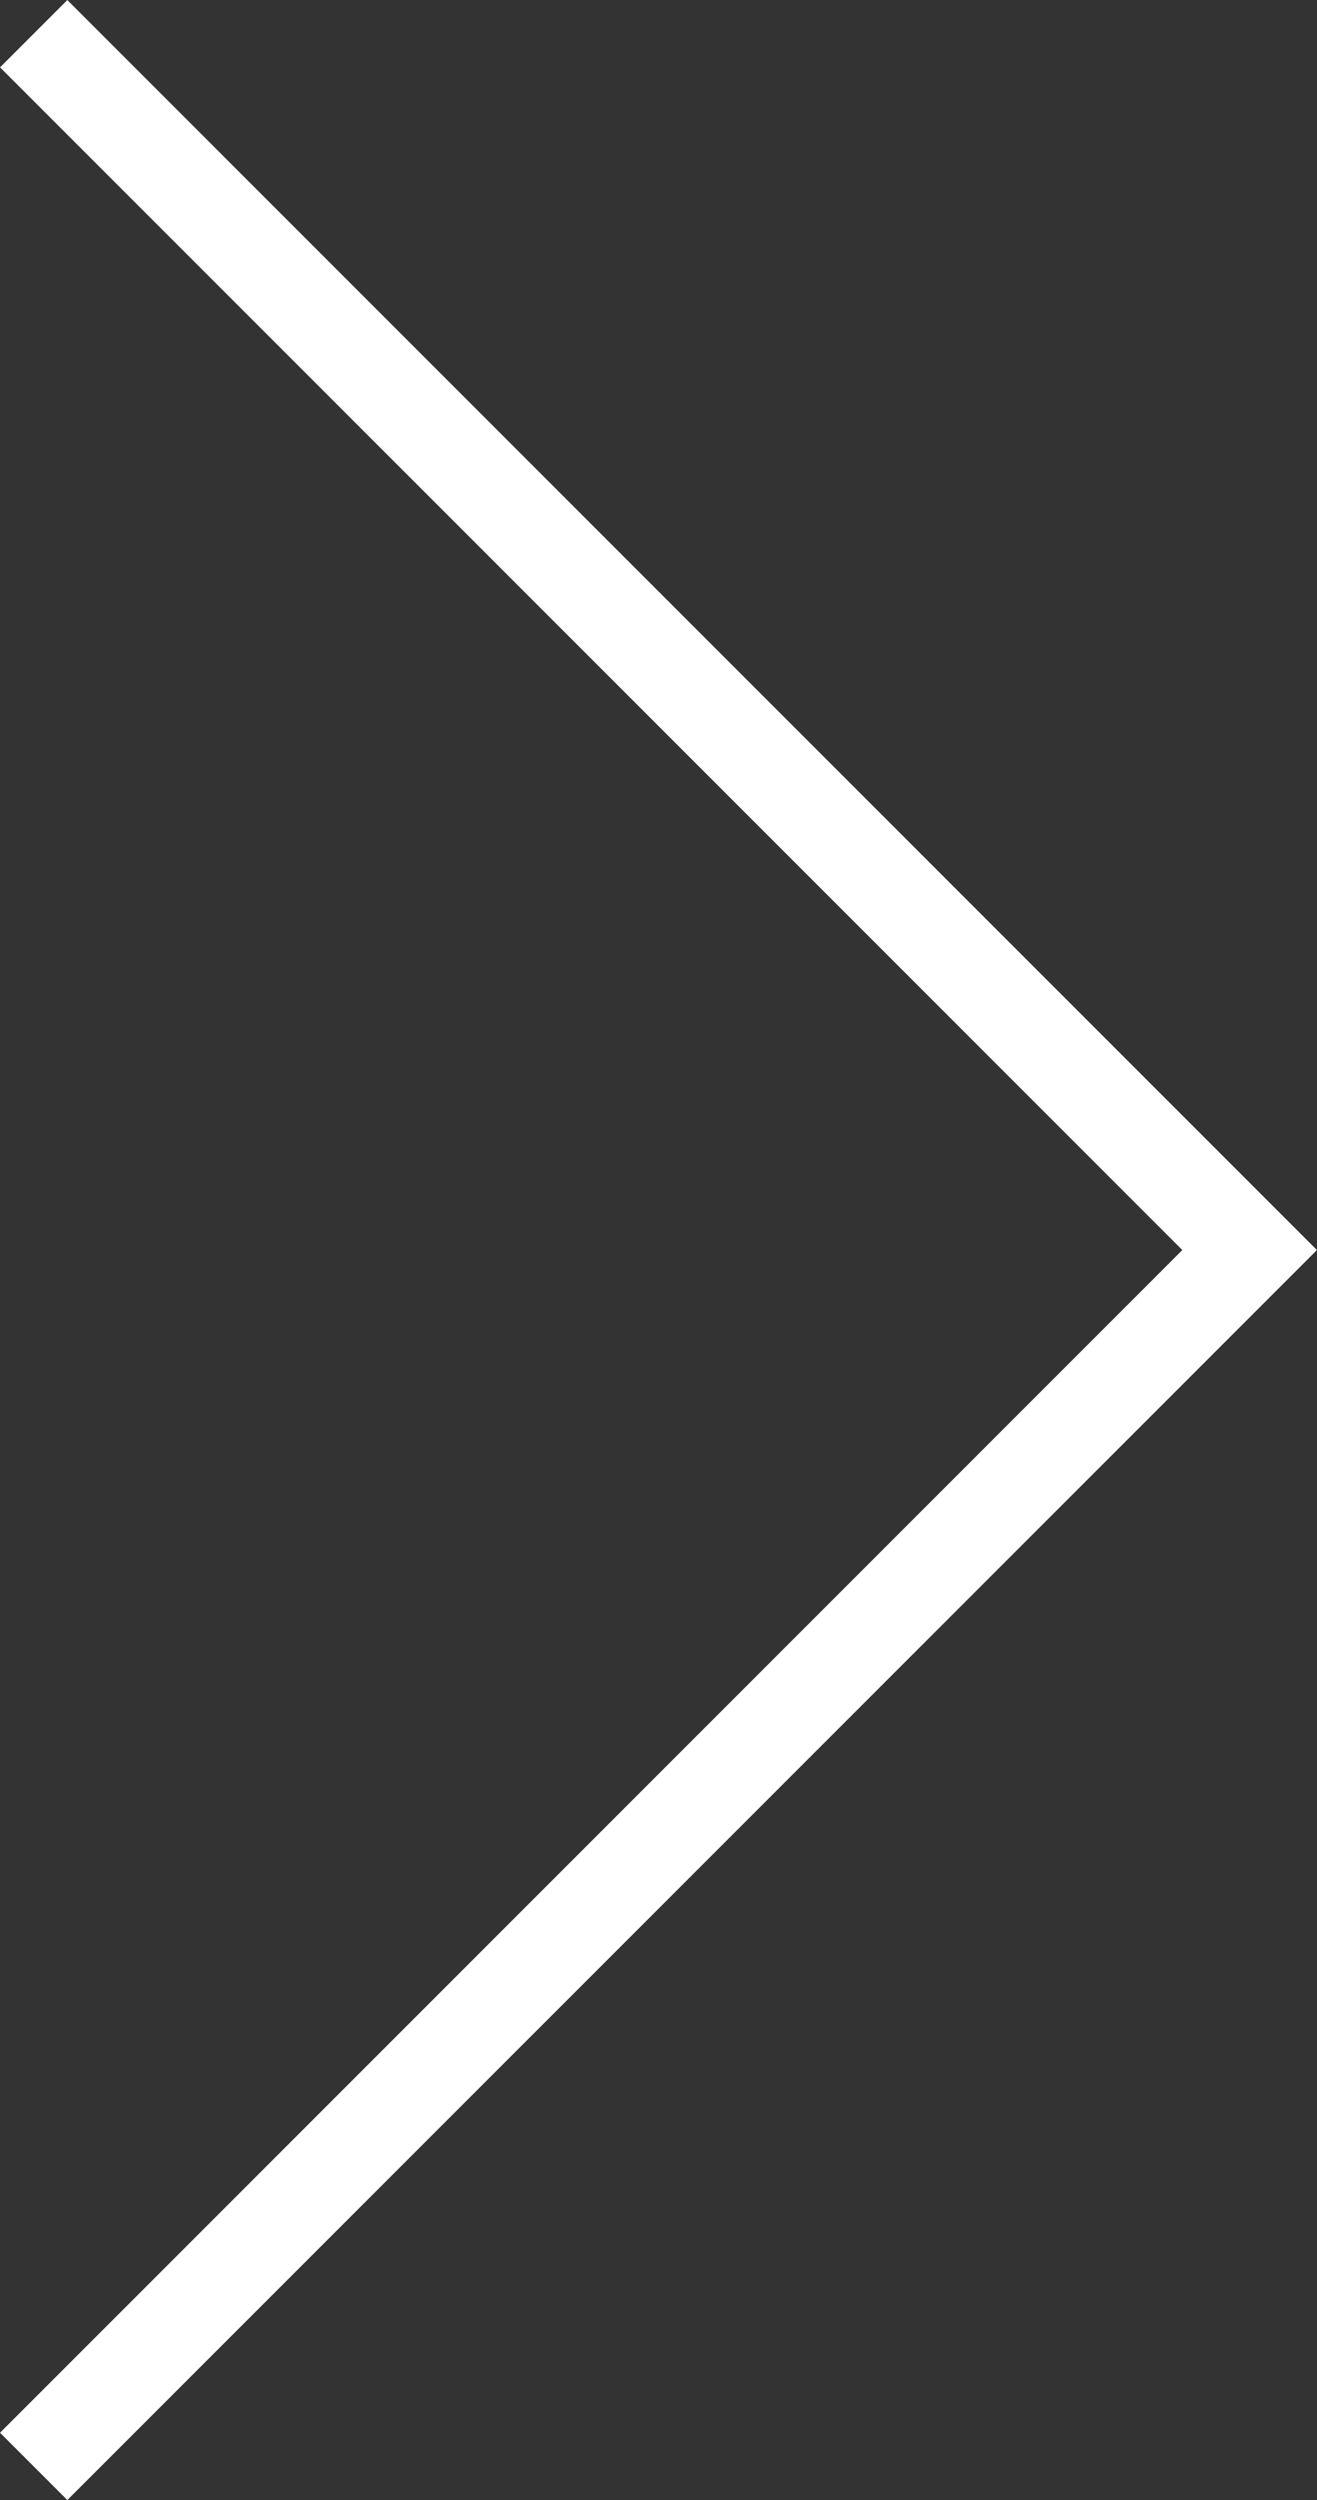 <svg xmlns="http://www.w3.org/2000/svg" width="8.483" height="16.098" viewBox="0 0 8.483 16.098">
  <rect x="0" y="0" width="8.483" height="16.098" fill="#333333" stroke="none"/>
  <path id="パス_1" data-name="パス 1" d="M810.008,41.812l7.832,7.832-7.832,7.832" transform="translate(-809.791 -41.595)" fill="none" stroke="#fff" stroke-miterlimit="10" stroke-width="0.613"/>
</svg>
